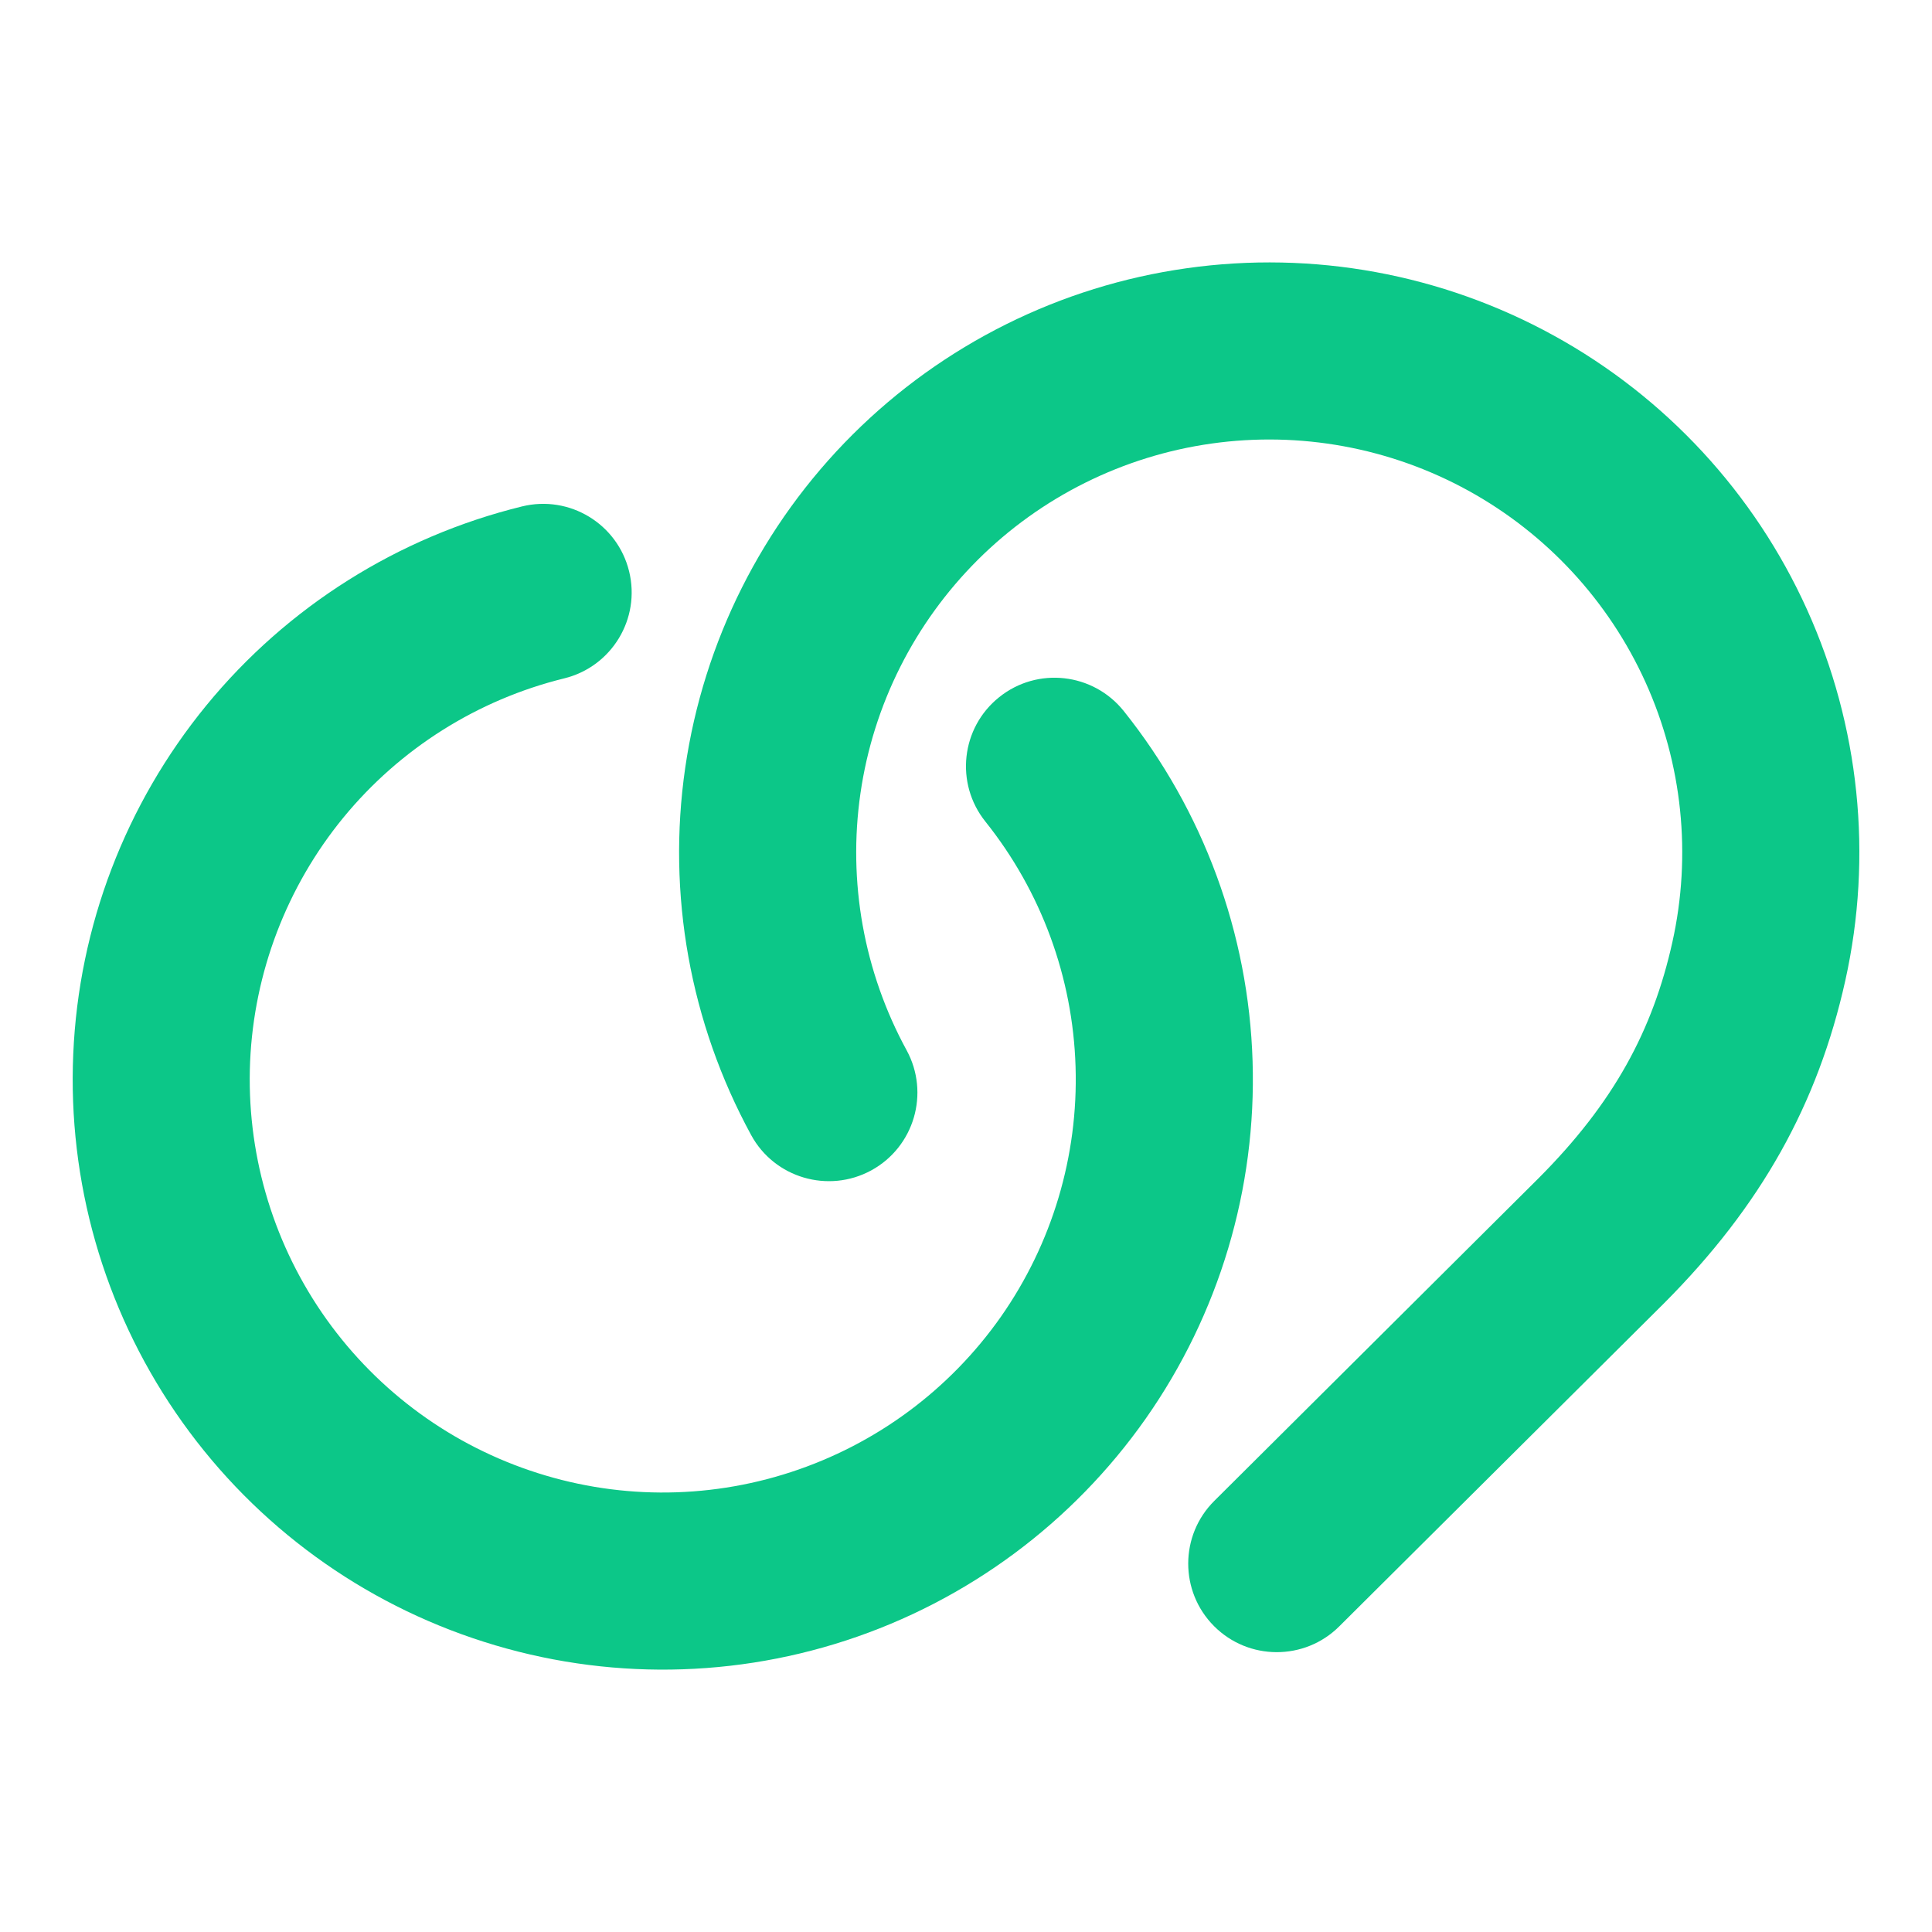 <svg width="24" height="24" viewBox="0 0 24 24" fill="none" xmlns="http://www.w3.org/2000/svg">
<path fill-rule="evenodd" clip-rule="evenodd" d="M7.815 7.097C7.96 7.687 7.599 8.282 7.009 8.427C5.932 8.692 4.969 9.299 4.265 10.157C3.562 11.015 3.156 12.079 3.107 13.187C3.059 14.296 3.372 15.39 3.998 16.306C4.625 17.222 5.531 17.91 6.582 18.267C7.632 18.625 8.77 18.632 9.825 18.287C10.88 17.943 11.795 17.266 12.433 16.358C13.07 15.449 13.396 14.359 13.361 13.25C13.327 12.141 12.934 11.073 12.241 10.206C11.861 9.731 11.938 9.039 12.413 8.66C12.887 8.28 13.579 8.358 13.959 8.832C14.949 10.07 15.511 11.596 15.56 13.181C15.61 14.766 15.144 16.324 14.233 17.622C13.322 18.919 12.015 19.887 10.508 20.379C9.001 20.871 7.375 20.861 5.874 20.35C4.372 19.84 3.077 18.857 2.182 17.548C1.287 16.239 0.841 14.676 0.91 13.092C0.978 11.508 1.559 9.989 2.564 8.762C3.569 7.536 4.945 6.669 6.485 6.291C7.075 6.146 7.67 6.507 7.815 7.097Z" fill="#0CC788"/>
<path fill-rule="evenodd" clip-rule="evenodd" d="M15.081 20.2C14.652 19.769 14.654 19.072 15.085 18.644L19.115 14.634C20.046 13.7 20.531 12.801 20.775 11.703C21.016 10.62 20.899 9.488 20.442 8.477C19.985 7.466 19.212 6.63 18.24 6.095C17.268 5.56 16.148 5.355 15.05 5.51C13.951 5.665 12.932 6.172 12.146 6.955C11.36 7.739 10.848 8.755 10.689 9.854C10.53 10.952 10.731 12.072 11.262 13.046C11.553 13.58 11.356 14.248 10.823 14.539C10.29 14.829 9.621 14.633 9.331 14.1C8.572 12.707 8.284 11.107 8.512 9.538C8.74 7.969 9.47 6.516 10.593 5.397C11.716 4.278 13.172 3.553 14.742 3.332C16.312 3.11 17.911 3.403 19.301 4.168C20.69 4.932 21.794 6.126 22.447 7.571C23.1 9.015 23.267 10.633 22.923 12.181C22.582 13.714 21.877 14.98 20.672 16.189L20.669 16.192L16.636 20.204C16.206 20.632 15.509 20.63 15.081 20.2Z" fill="#0CC788"/>
</svg>
